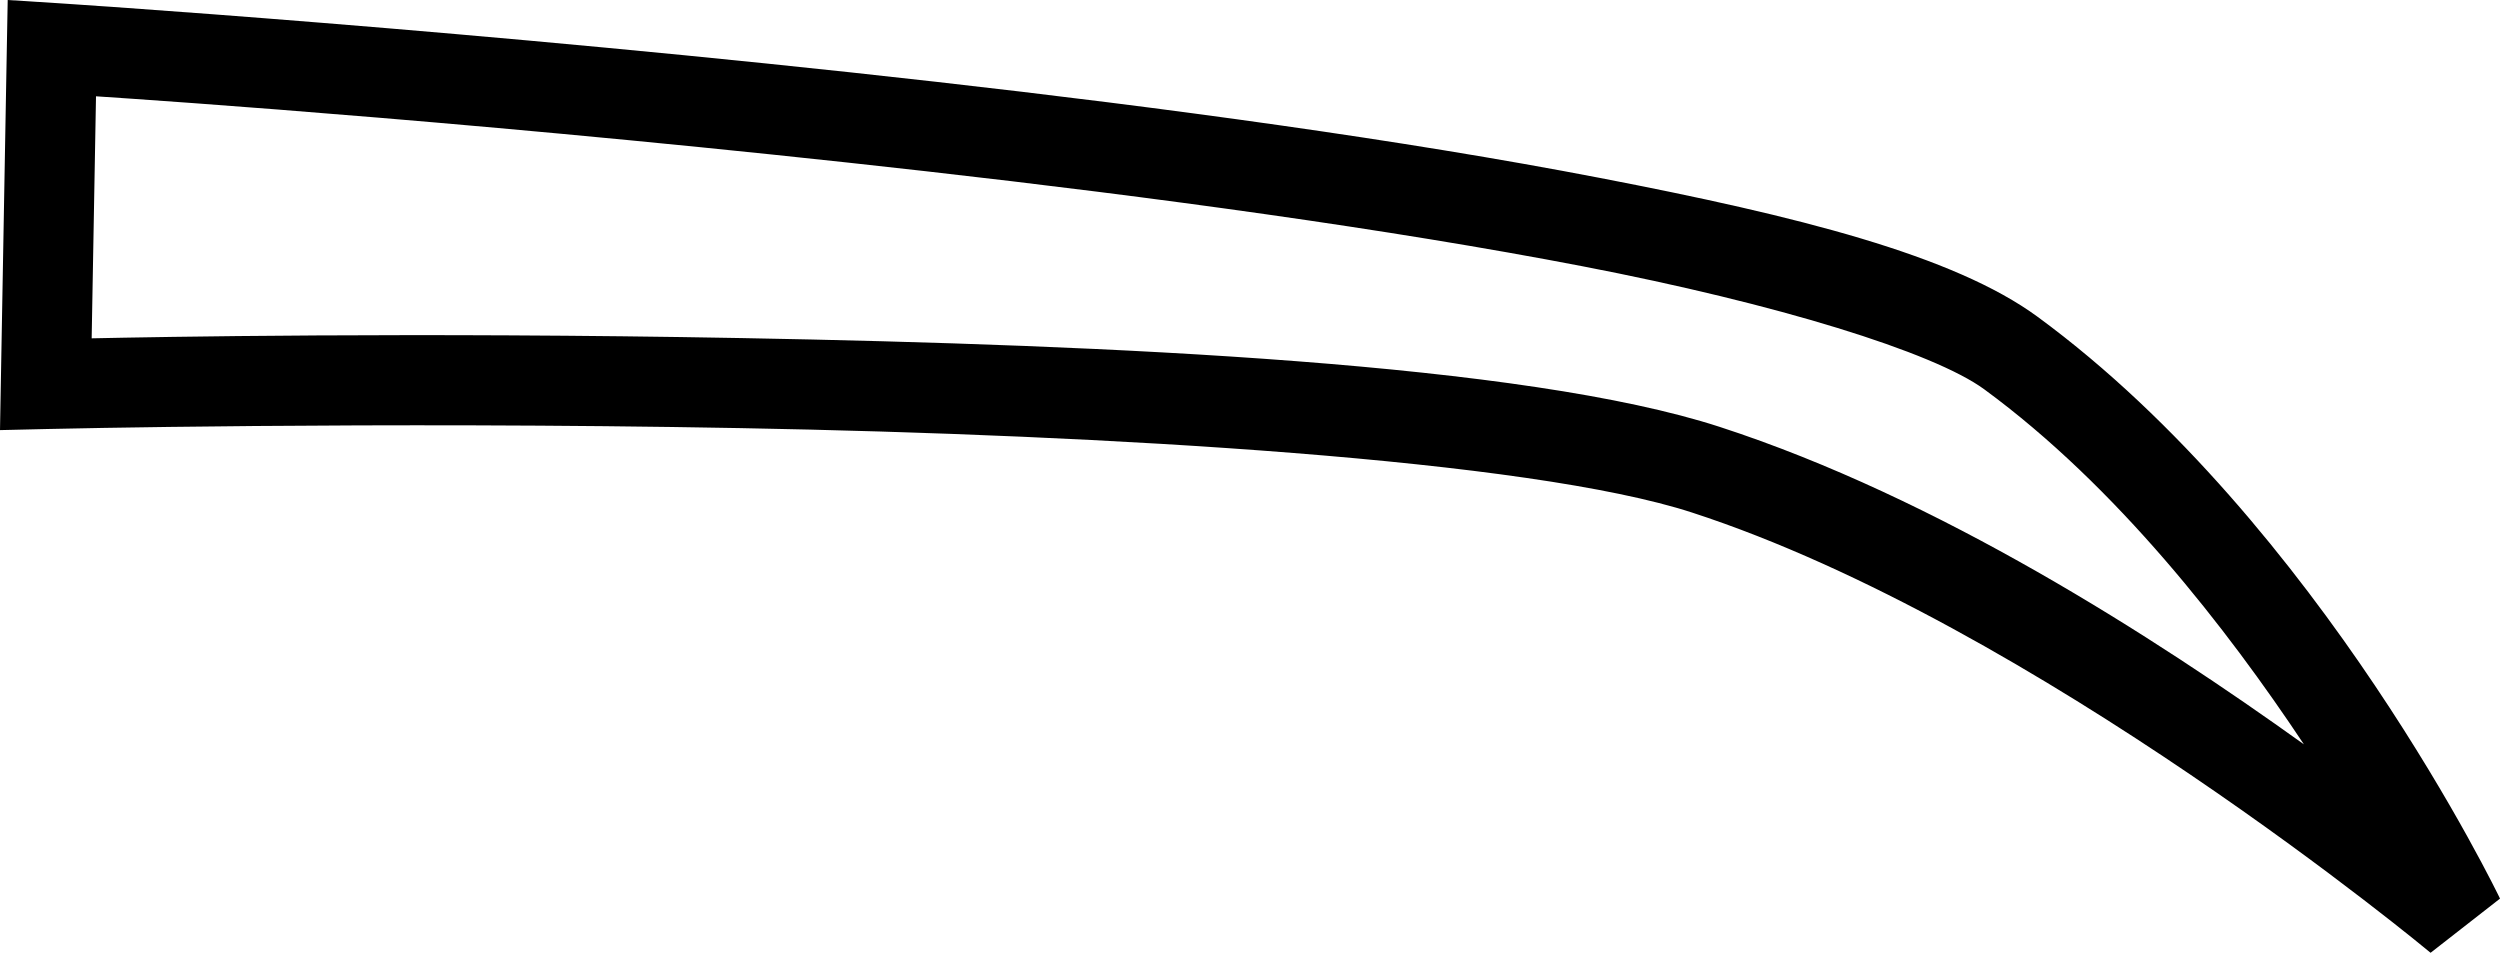 <?xml version="1.0" encoding="UTF-8" standalone="no"?>
<svg
   xmlns:dc="http://purl.org/dc/elements/1.1/"
   xmlns:cc="http://creativecommons.org/ns#"
   xmlns:rdf="http://www.w3.org/1999/02/22-rdf-syntax-ns#"
   xmlns:svg="http://www.w3.org/2000/svg"
   xmlns="http://www.w3.org/2000/svg"
   xmlns:sodipodi="http://sodipodi.sourceforge.net/DTD/sodipodi-0.dtd"
   xmlns:inkscape="http://www.inkscape.org/namespaces/inkscape"
   version="1.0"
   width="124.968pt"
   height="47.626pt"
   viewBox="0 0 124.968 47.626"
   preserveAspectRatio="xMidYMid meet"
   id="svg8"
   sodipodi:docname="T46.svg"
   inkscape:version="0.92.4 (5da689c313, 2019-01-14)">
  <defs
     id="defs12" />
  <sodipodi:namedview
     pagecolor="#ffffff"
     bordercolor="#666666"
     borderopacity="1"
     objecttolerance="10"
     gridtolerance="10"
     guidetolerance="10"
     inkscape:pageopacity="0"
     inkscape:pageshadow="2"
     inkscape:window-width="1920"
     inkscape:window-height="1017"
     id="namedview10"
     showgrid="false"
     fit-margin-top="0"
     fit-margin-left="0"
     fit-margin-right="0"
     fit-margin-bottom="0"
     inkscape:zoom="1.6722222"
     inkscape:cx="91.831444"
     inkscape:cy="7.1510151"
     inkscape:window-x="-8"
     inkscape:window-y="-8"
     inkscape:window-maximized="1"
     inkscape:current-layer="svg8" />
  <g
     transform="matrix(0.1,0,0,-0.1,173.6,77.263)"
     id="g6"
     style="fill:#000000;stroke:none">
    <path
       d="M 66,502 C 59,490 55,346 63,334 c 4,-7 82,-14 209,-18 247,-8 538,-31 604,-47 87,-21 192,-78 283,-154 49,-41 98,-75 109,-75 23,0 52,35 52,61 0,24 -91,139 -157,198 C 1020,427 899,456 354,495 114,512 73,513 66,502 Z m 364,-67 c 404,-29 476,-41 592,-102 82,-43 143,-95 203,-173 55,-71 58,-86 8,-38 -114,107 -238,176 -363,202 -90,18 -284,33 -557,42 l -203,7 v 45 44 l 53,-6 c 28,-3 149,-13 267,-21 z"
       id="path4"
       inkscape:connector-curvature="0" />
  </g>
  <path
     style="color:#000000;font-style:normal;font-variant:normal;font-weight:normal;font-stretch:normal;font-size:medium;line-height:normal;font-family:sans-serif;font-variant-ligatures:normal;font-variant-position:normal;font-variant-caps:normal;font-variant-numeric:normal;font-variant-alternates:normal;font-feature-settings:normal;text-indent:0;text-align:start;text-decoration:none;text-decoration-line:none;text-decoration-style:solid;text-decoration-color:#000000;letter-spacing:normal;word-spacing:normal;text-transform:none;writing-mode:lr-tb;direction:ltr;text-orientation:mixed;dominant-baseline:auto;baseline-shift:baseline;text-anchor:start;white-space:normal;shape-padding:0;clip-rule:nonzero;display:inline;overflow:visible;visibility:visible;opacity:1;isolation:auto;mix-blend-mode:normal;color-interpolation:sRGB;color-interpolation-filters:linearRGB;solid-color:#000000;solid-opacity:1;vector-effect:none;fill:#000000;fill-opacity:1;fill-rule:nonzero;stroke:none;stroke-width:4.5;stroke-linecap:butt;stroke-linejoin:miter;stroke-miterlimit:4;stroke-dasharray:none;stroke-dashoffset:0;stroke-opacity:1;color-rendering:auto;image-rendering:auto;shape-rendering:auto;text-rendering:auto;enable-background:accumulate"
     d="M 0.385,0 0.342,2.355 0,21.5 2.346,21.445 c 0,0 16.219,-0.386 34.666,-0.045 18.447,0.341 39.41,1.569 47.564,4.219 17.208,5.593 36.922,22.008 36.922,22.008 l 3.471,-2.709 c 0,0 -8.972,-18.711 -23.117,-29.084 C 97.661,12.761 89.879,10.804 79.969,8.893 70.059,6.981 58.198,5.38 46.764,4.086 23.896,1.498 2.734,0.15 2.734,0.15 Z M 4.799,4.814 C 8.039,5.029 25.521,6.21 46.258,8.557 57.624,9.843 69.404,11.439 79.117,13.312 c 9.713,1.873 17.535,4.29 20.072,6.15 6.612,4.849 12.12,11.946 15.977,17.746 C 107.673,31.835 96.88,24.886 85.967,21.34 76.181,18.159 55.654,17.244 37.096,16.9 20.615,16.596 7.666,16.847 4.582,16.912 Z"
     id="path816"
     inkscape:connector-curvature="0" />
</svg>
